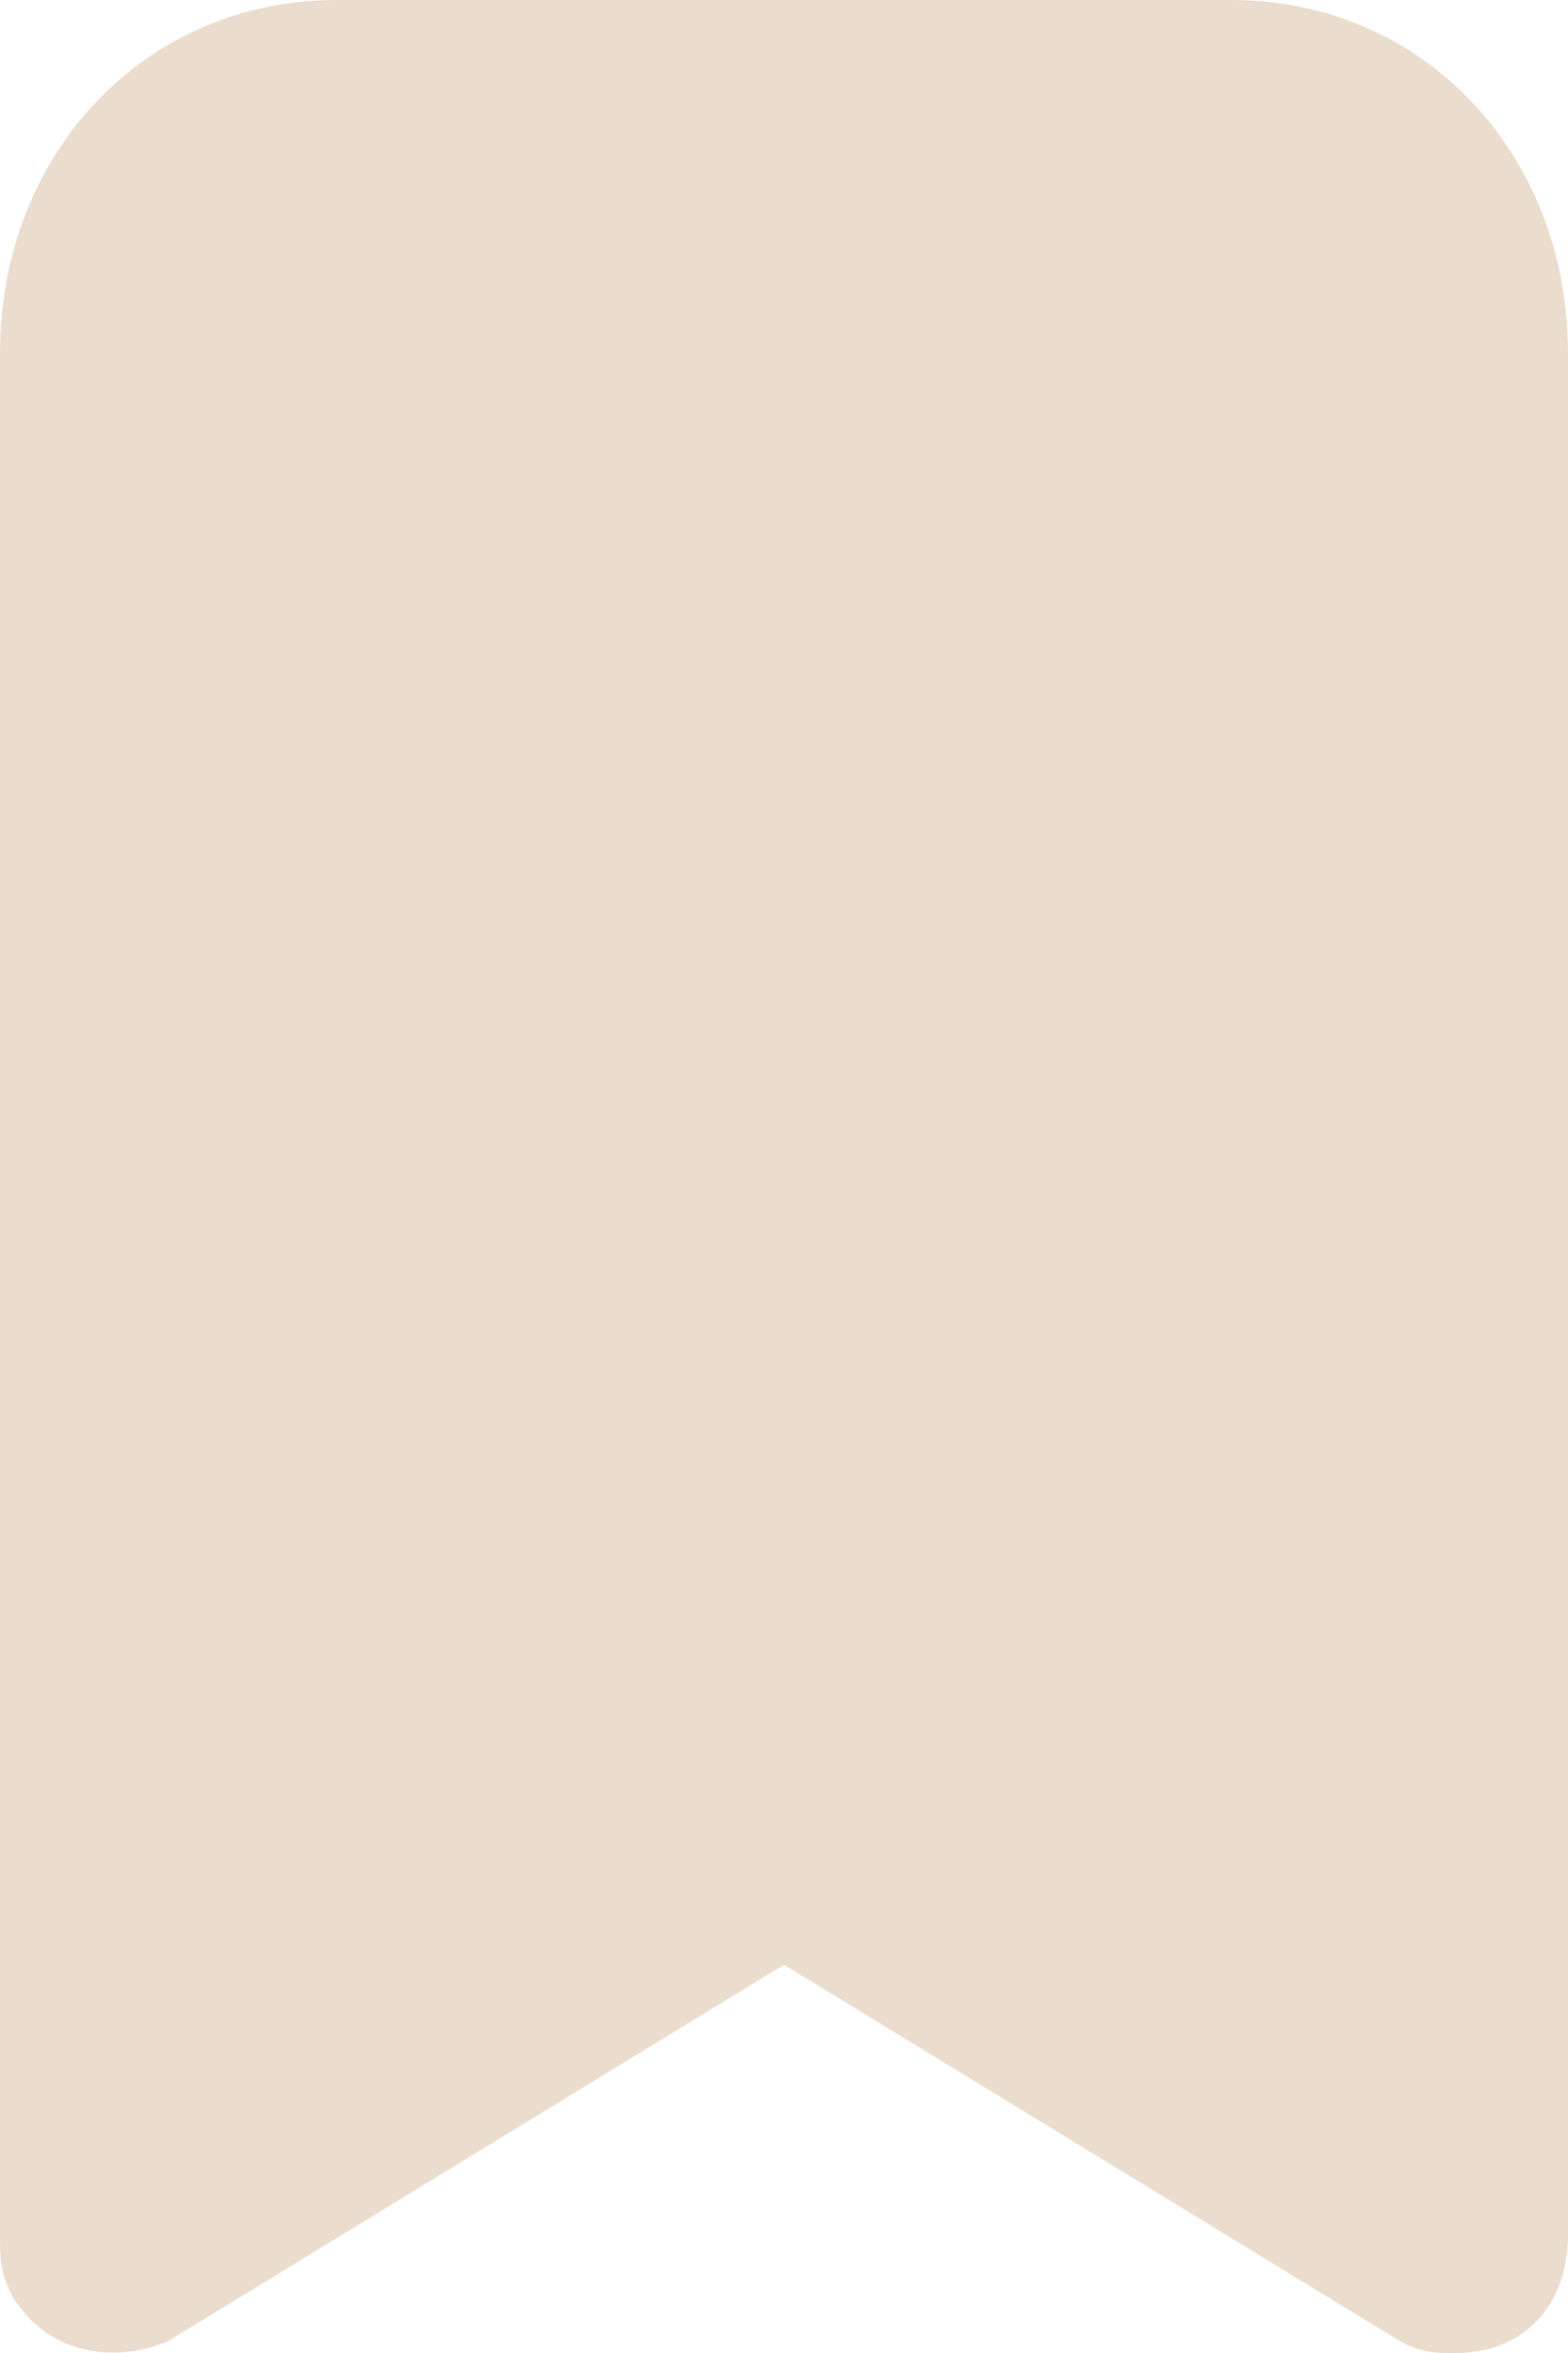 <svg width="14" height="21" viewBox="0 0 14 21" fill="none" xmlns="http://www.w3.org/2000/svg">
<path d="M11 0H3C1.3 0 0 1.365 0 3.15V19.95C0 20.16 0 20.265 0.1 20.475C0.4 21 1 21.105 1.5 20.895L7 17.535L12.5 20.895C12.7 21 12.8 21 13 21C13.6 21 14 20.58 14 19.95V3.15C14 1.365 12.7 0 11 0Z" fill="#EBDDCE"/>
</svg>
